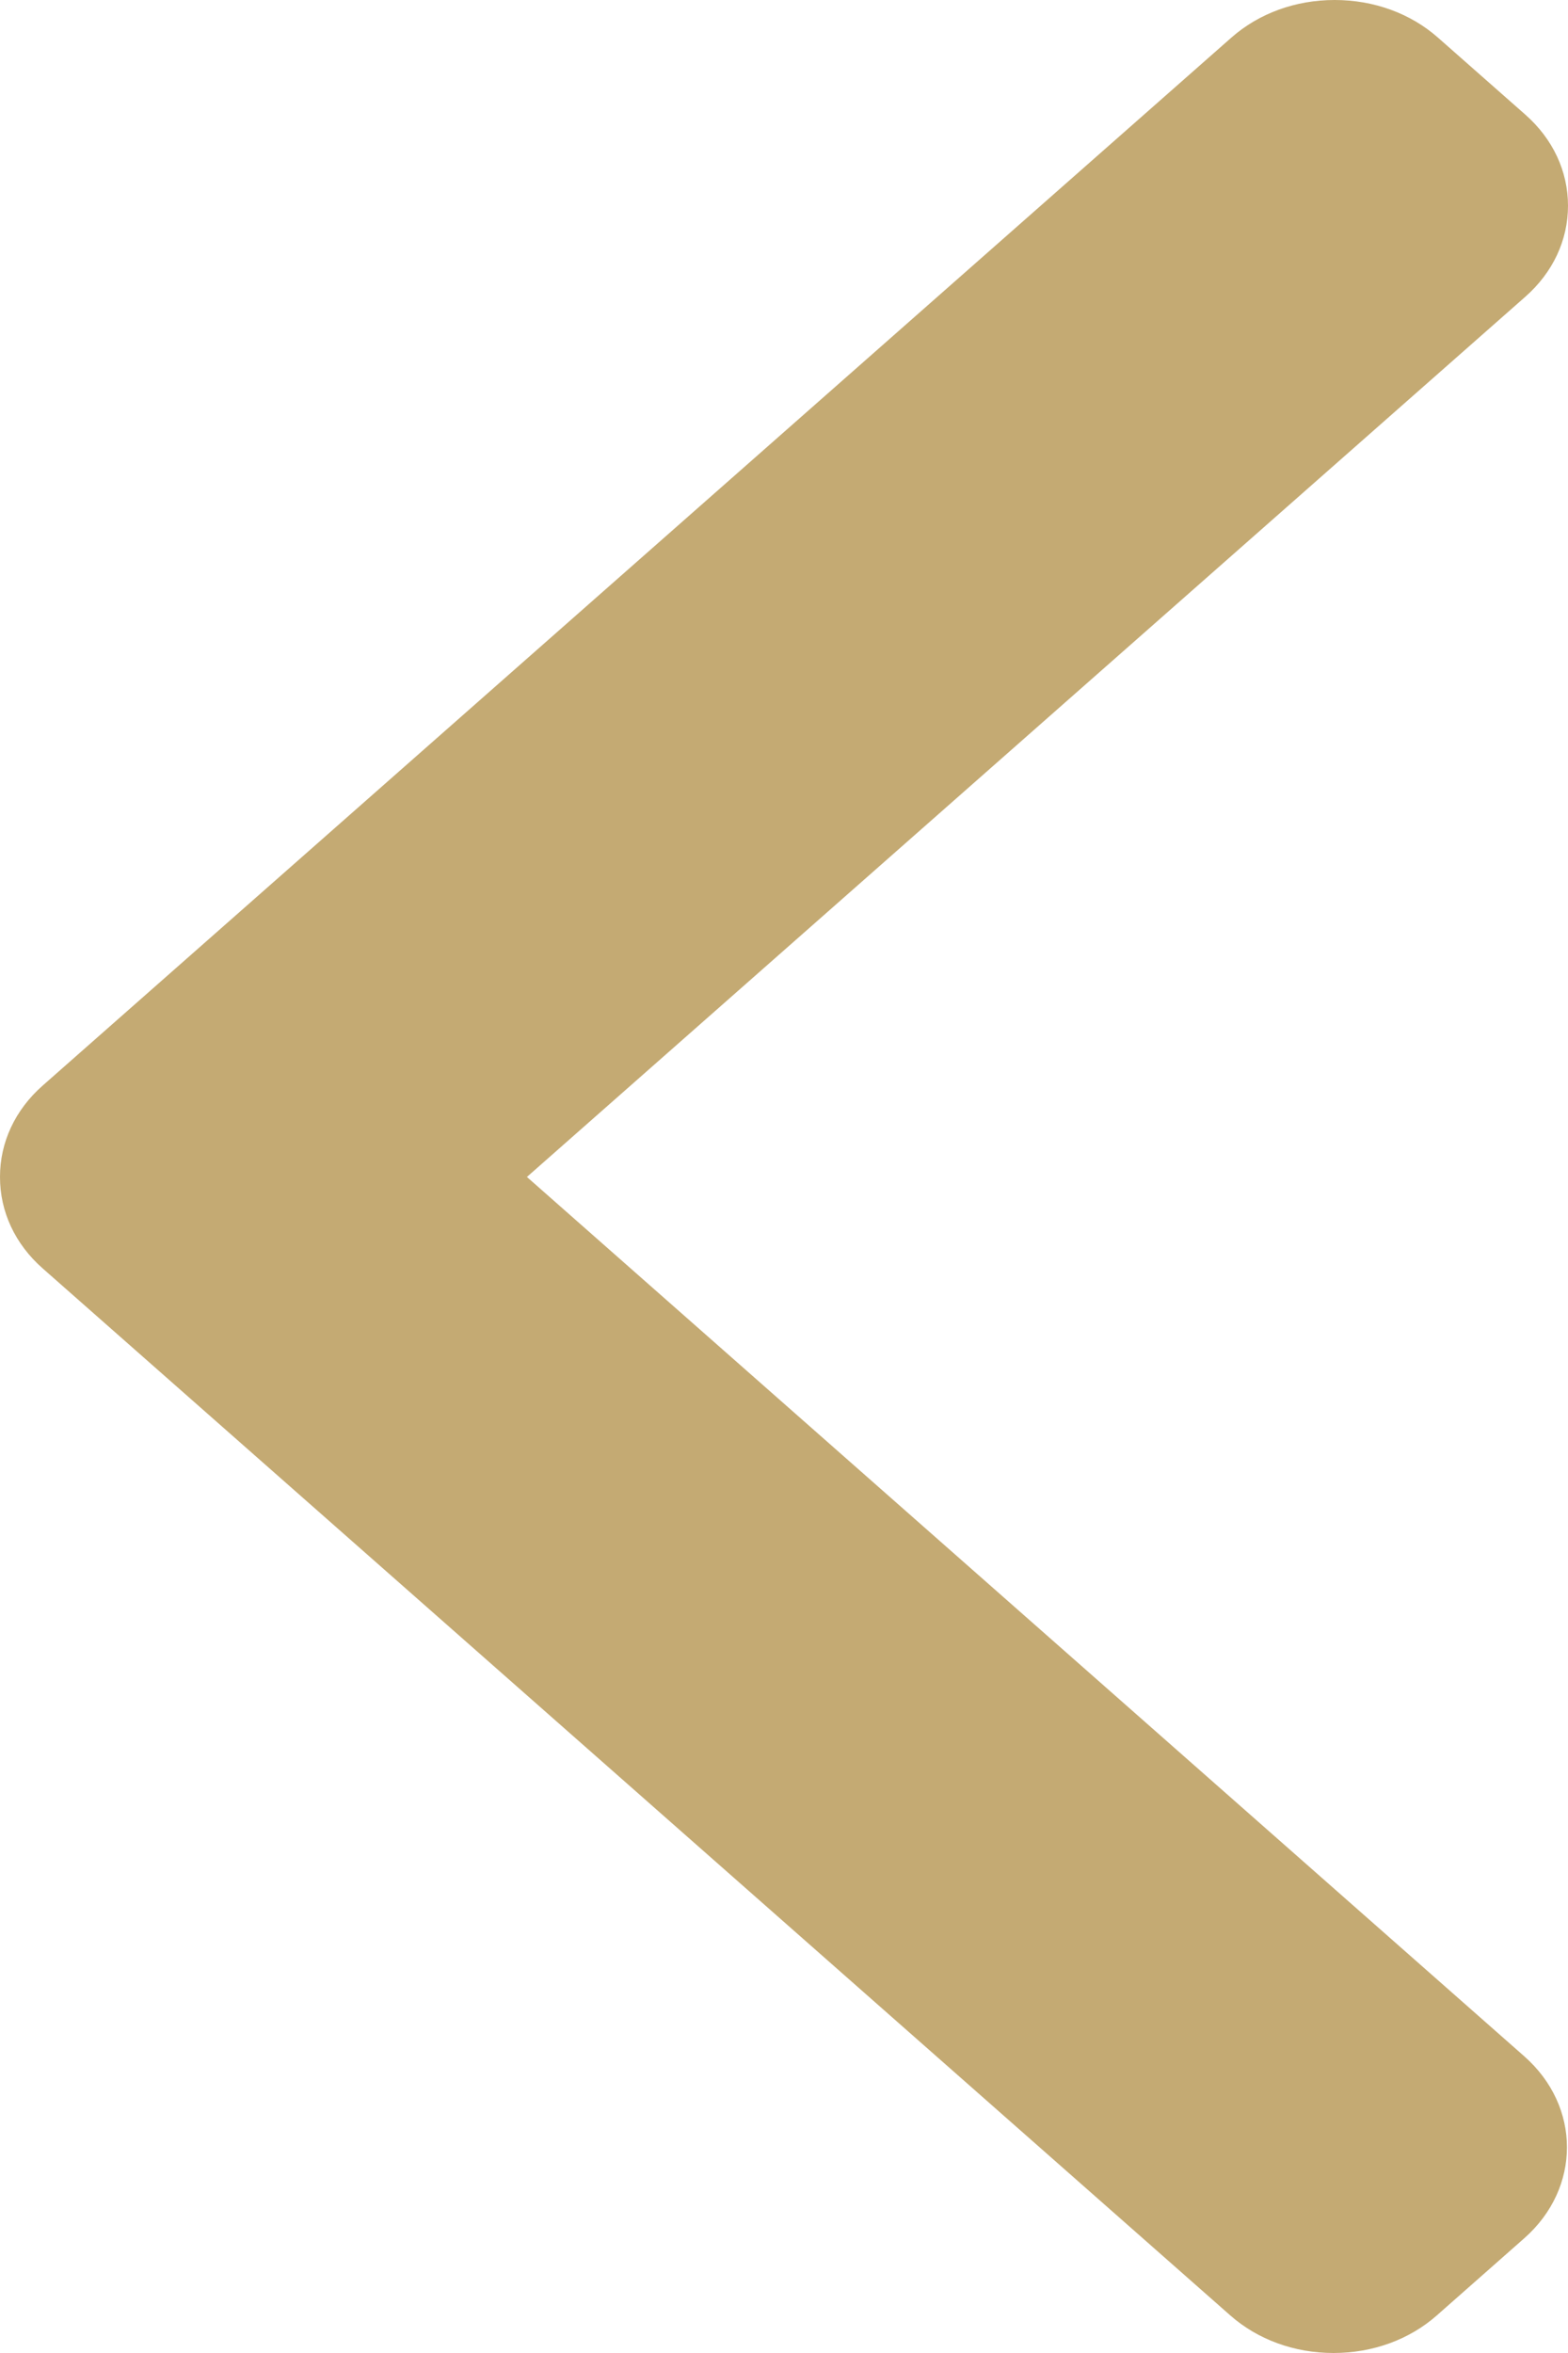 <svg width="24" height="36" viewBox="0 0 24 36" fill="none" xmlns="http://www.w3.org/2000/svg">
<path d="M0.652 19.405L18.831 35.425C19.252 35.796 19.813 36 20.411 36C21.01 36 21.571 35.796 21.992 35.425L23.33 34.245C24.202 33.477 24.202 32.228 23.33 31.46L8.065 18.007L23.347 4.54C23.768 4.169 24 3.675 24 3.147C24 2.62 23.768 2.125 23.347 1.754L22.009 0.575C21.588 0.204 21.027 -4.95911e-05 20.428 -4.95911e-05C19.83 -4.95911e-05 19.269 0.204 18.848 0.575L0.652 16.61C0.23 16.982 -0.001 17.479 2.28882e-05 18.007C-0.001 18.537 0.23 19.033 0.652 19.405Z" fill="#C4AA73"/>
</svg>
